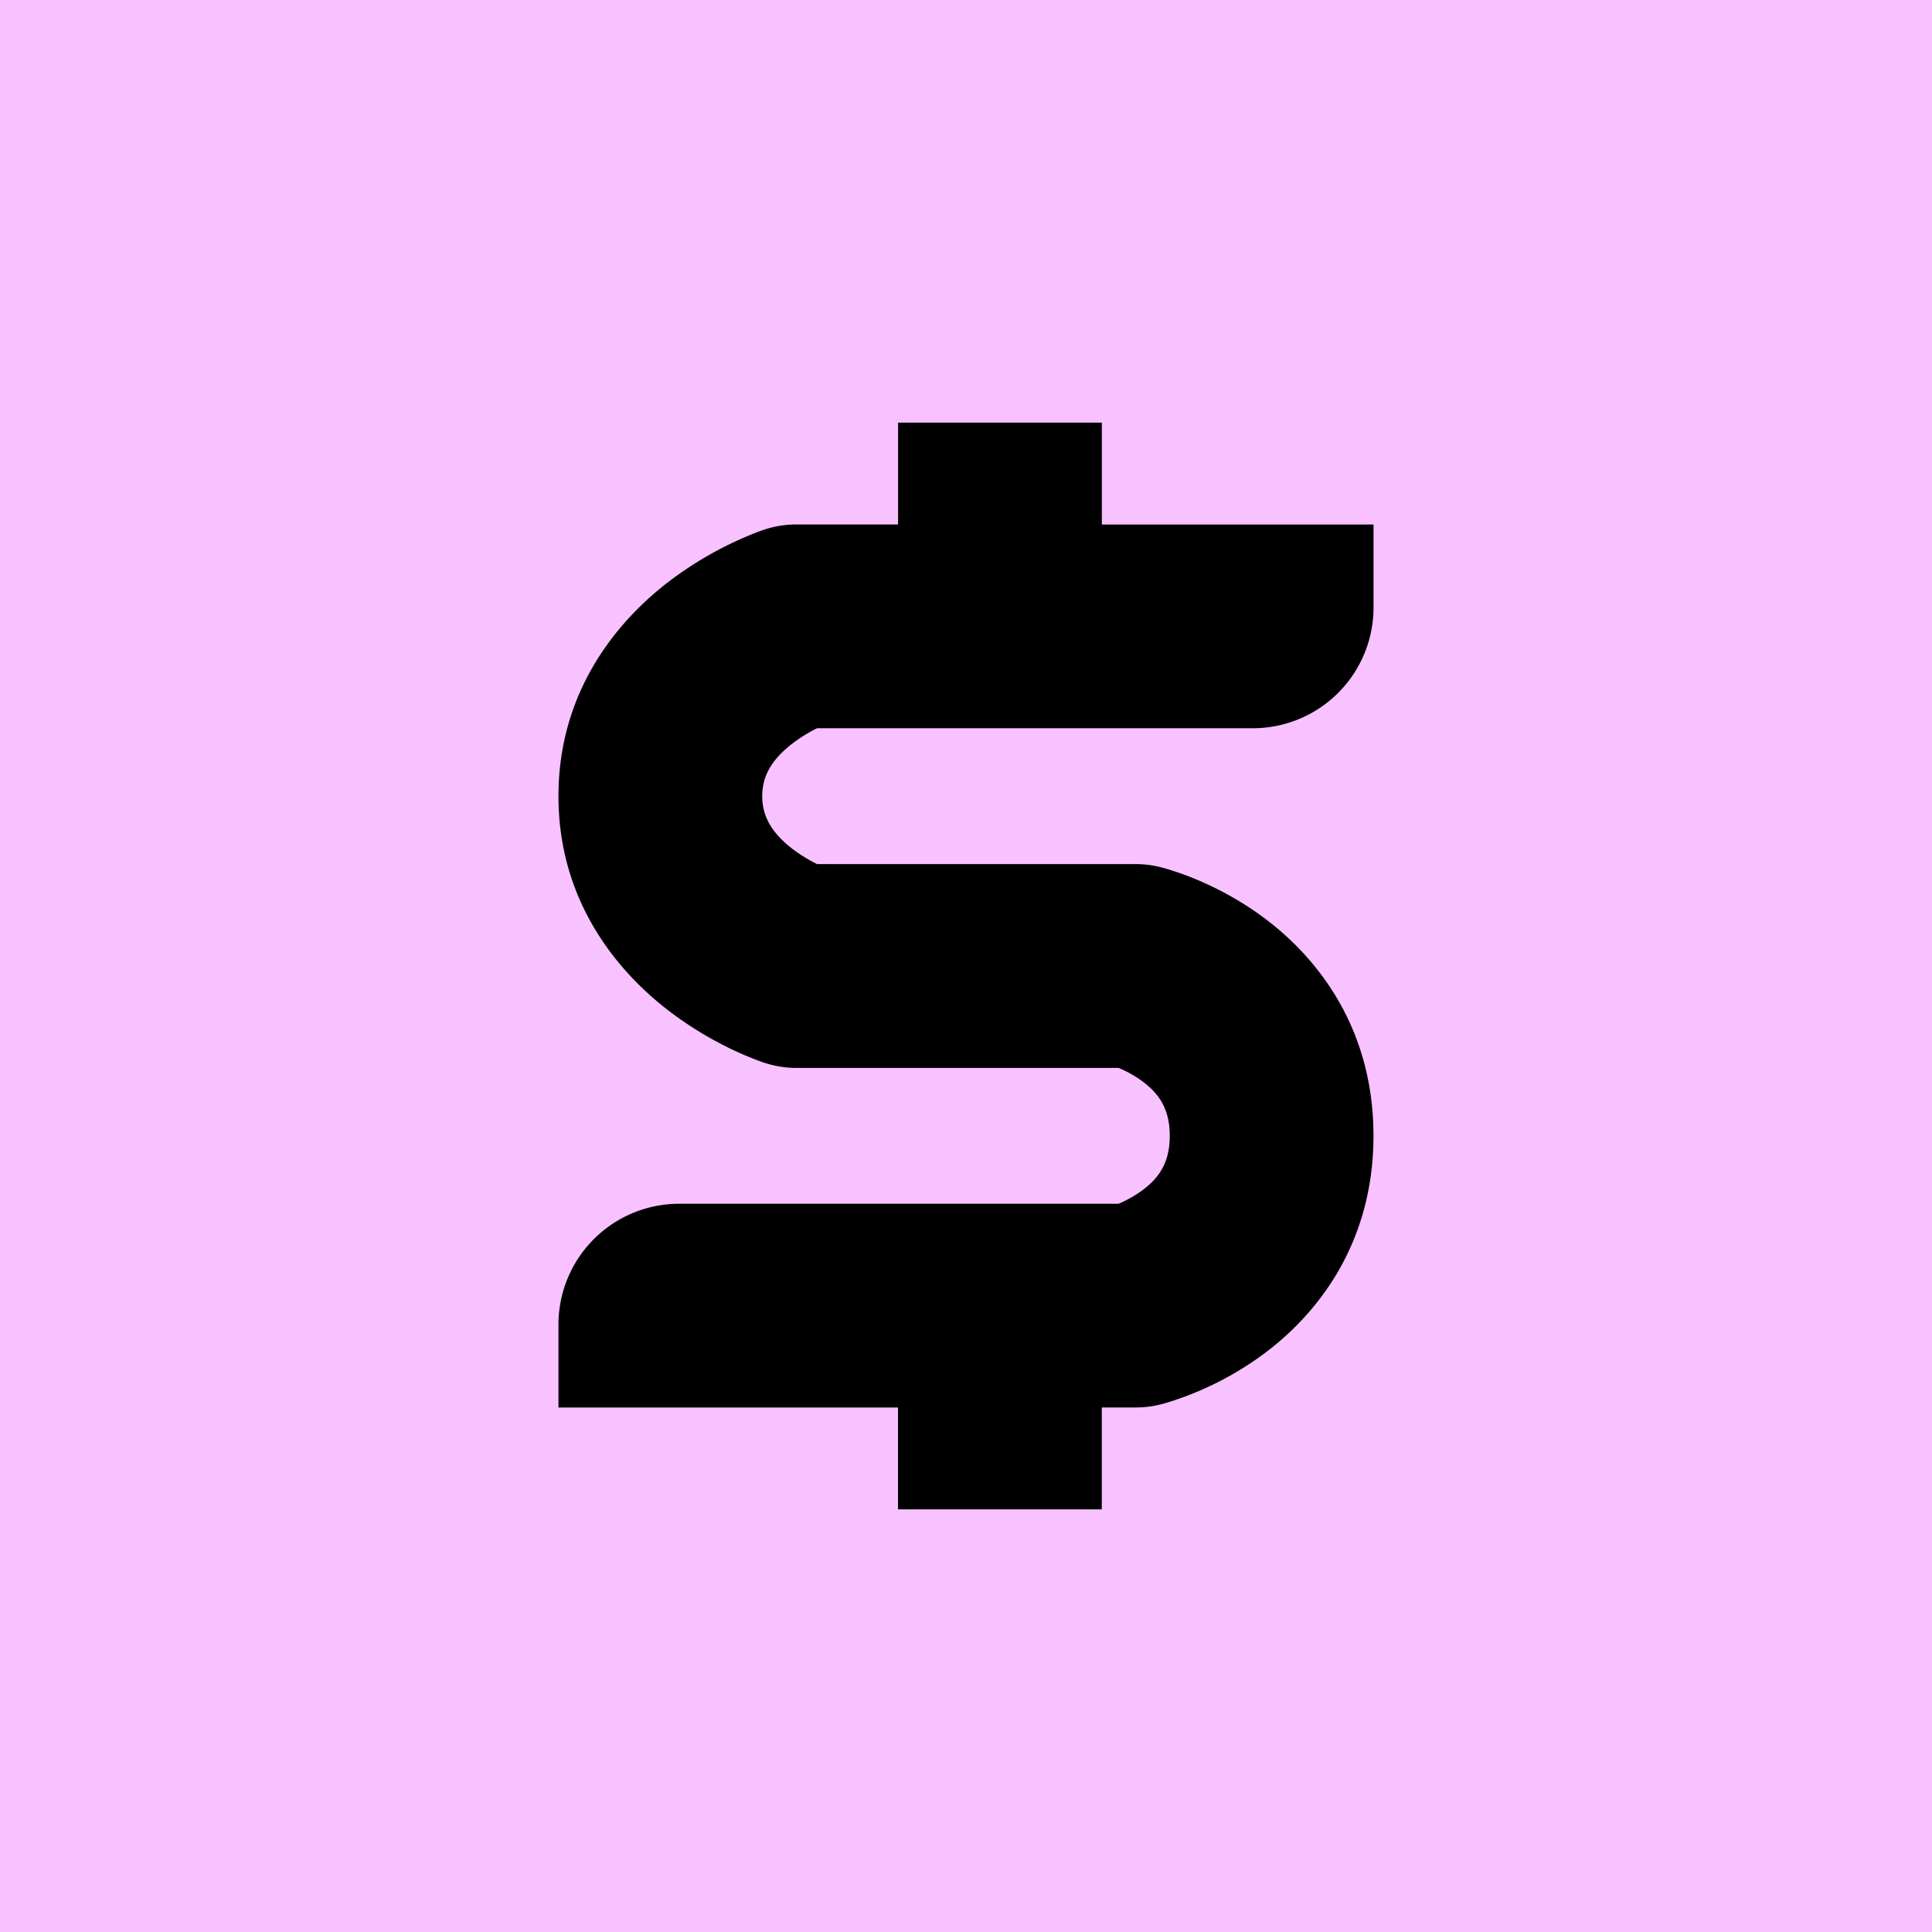 <svg xmlns="http://www.w3.org/2000/svg" width="32" height="32" fill="none" viewBox="0 0 32 32">
  <path fill="#F7C2FF" d="M0 0h32v32H0z"/>
  <path fill="#000" d="M14.875 23.313H9.25v-1.375a2 2 0 0 1 2-2h7.278c.116-.05.26-.124.397-.226.255-.191.45-.437.45-.9 0-.462-.195-.708-.45-.9a1.934 1.934 0 0 0-.397-.224h-5.34c-.18 0-.358-.03-.528-.085L13.187 16l-.527 1.603-.002-.001-.01-.003-.015-.005-.042-.015a5.493 5.493 0 0 1-.488-.207c-.29-.14-.684-.36-1.086-.677-.803-.634-1.767-1.776-1.767-3.508 0-1.73.963-2.873 1.767-3.507a5.92 5.92 0 0 1 1.574-.884l.042-.015.015-.005.01-.003h.001s.01.024.386 1.168l-.386-1.169c.17-.056.35-.085.528-.085h1.688V7h3.375v1.688h4.5v1.374a2 2 0 0 1-2 2h-7.217a2.506 2.506 0 0 0-.425.266c-.322.255-.483.518-.483.86 0 .34.162.604.483.859.146.114.299.202.425.265h5.28c.138 0 .275.018.41.051L18.812 16l.41-1.637.002.001h.003l.007.002.018.005.045.012a4.913 4.913 0 0 1 .515.182c.304.127.717.332 1.137.647.87.652 1.8 1.813 1.8 3.6 0 1.788-.93 2.948-1.8 3.6a5.311 5.311 0 0 1-1.652.83l-.045.012-.018.005-.007.002h-.004v.001s-.002 0-.412-1.637l.411 1.637a1.71 1.71 0 0 1-.41.05h-.563V25h-3.375v-1.688Zm-1.142-8.91-.003-.002h-.004a.074.074 0 0 1 .007.003Zm-.007-2.43h.004c.003 0 .003-.002.003-.002l-.007.002Z"/>
</svg>
